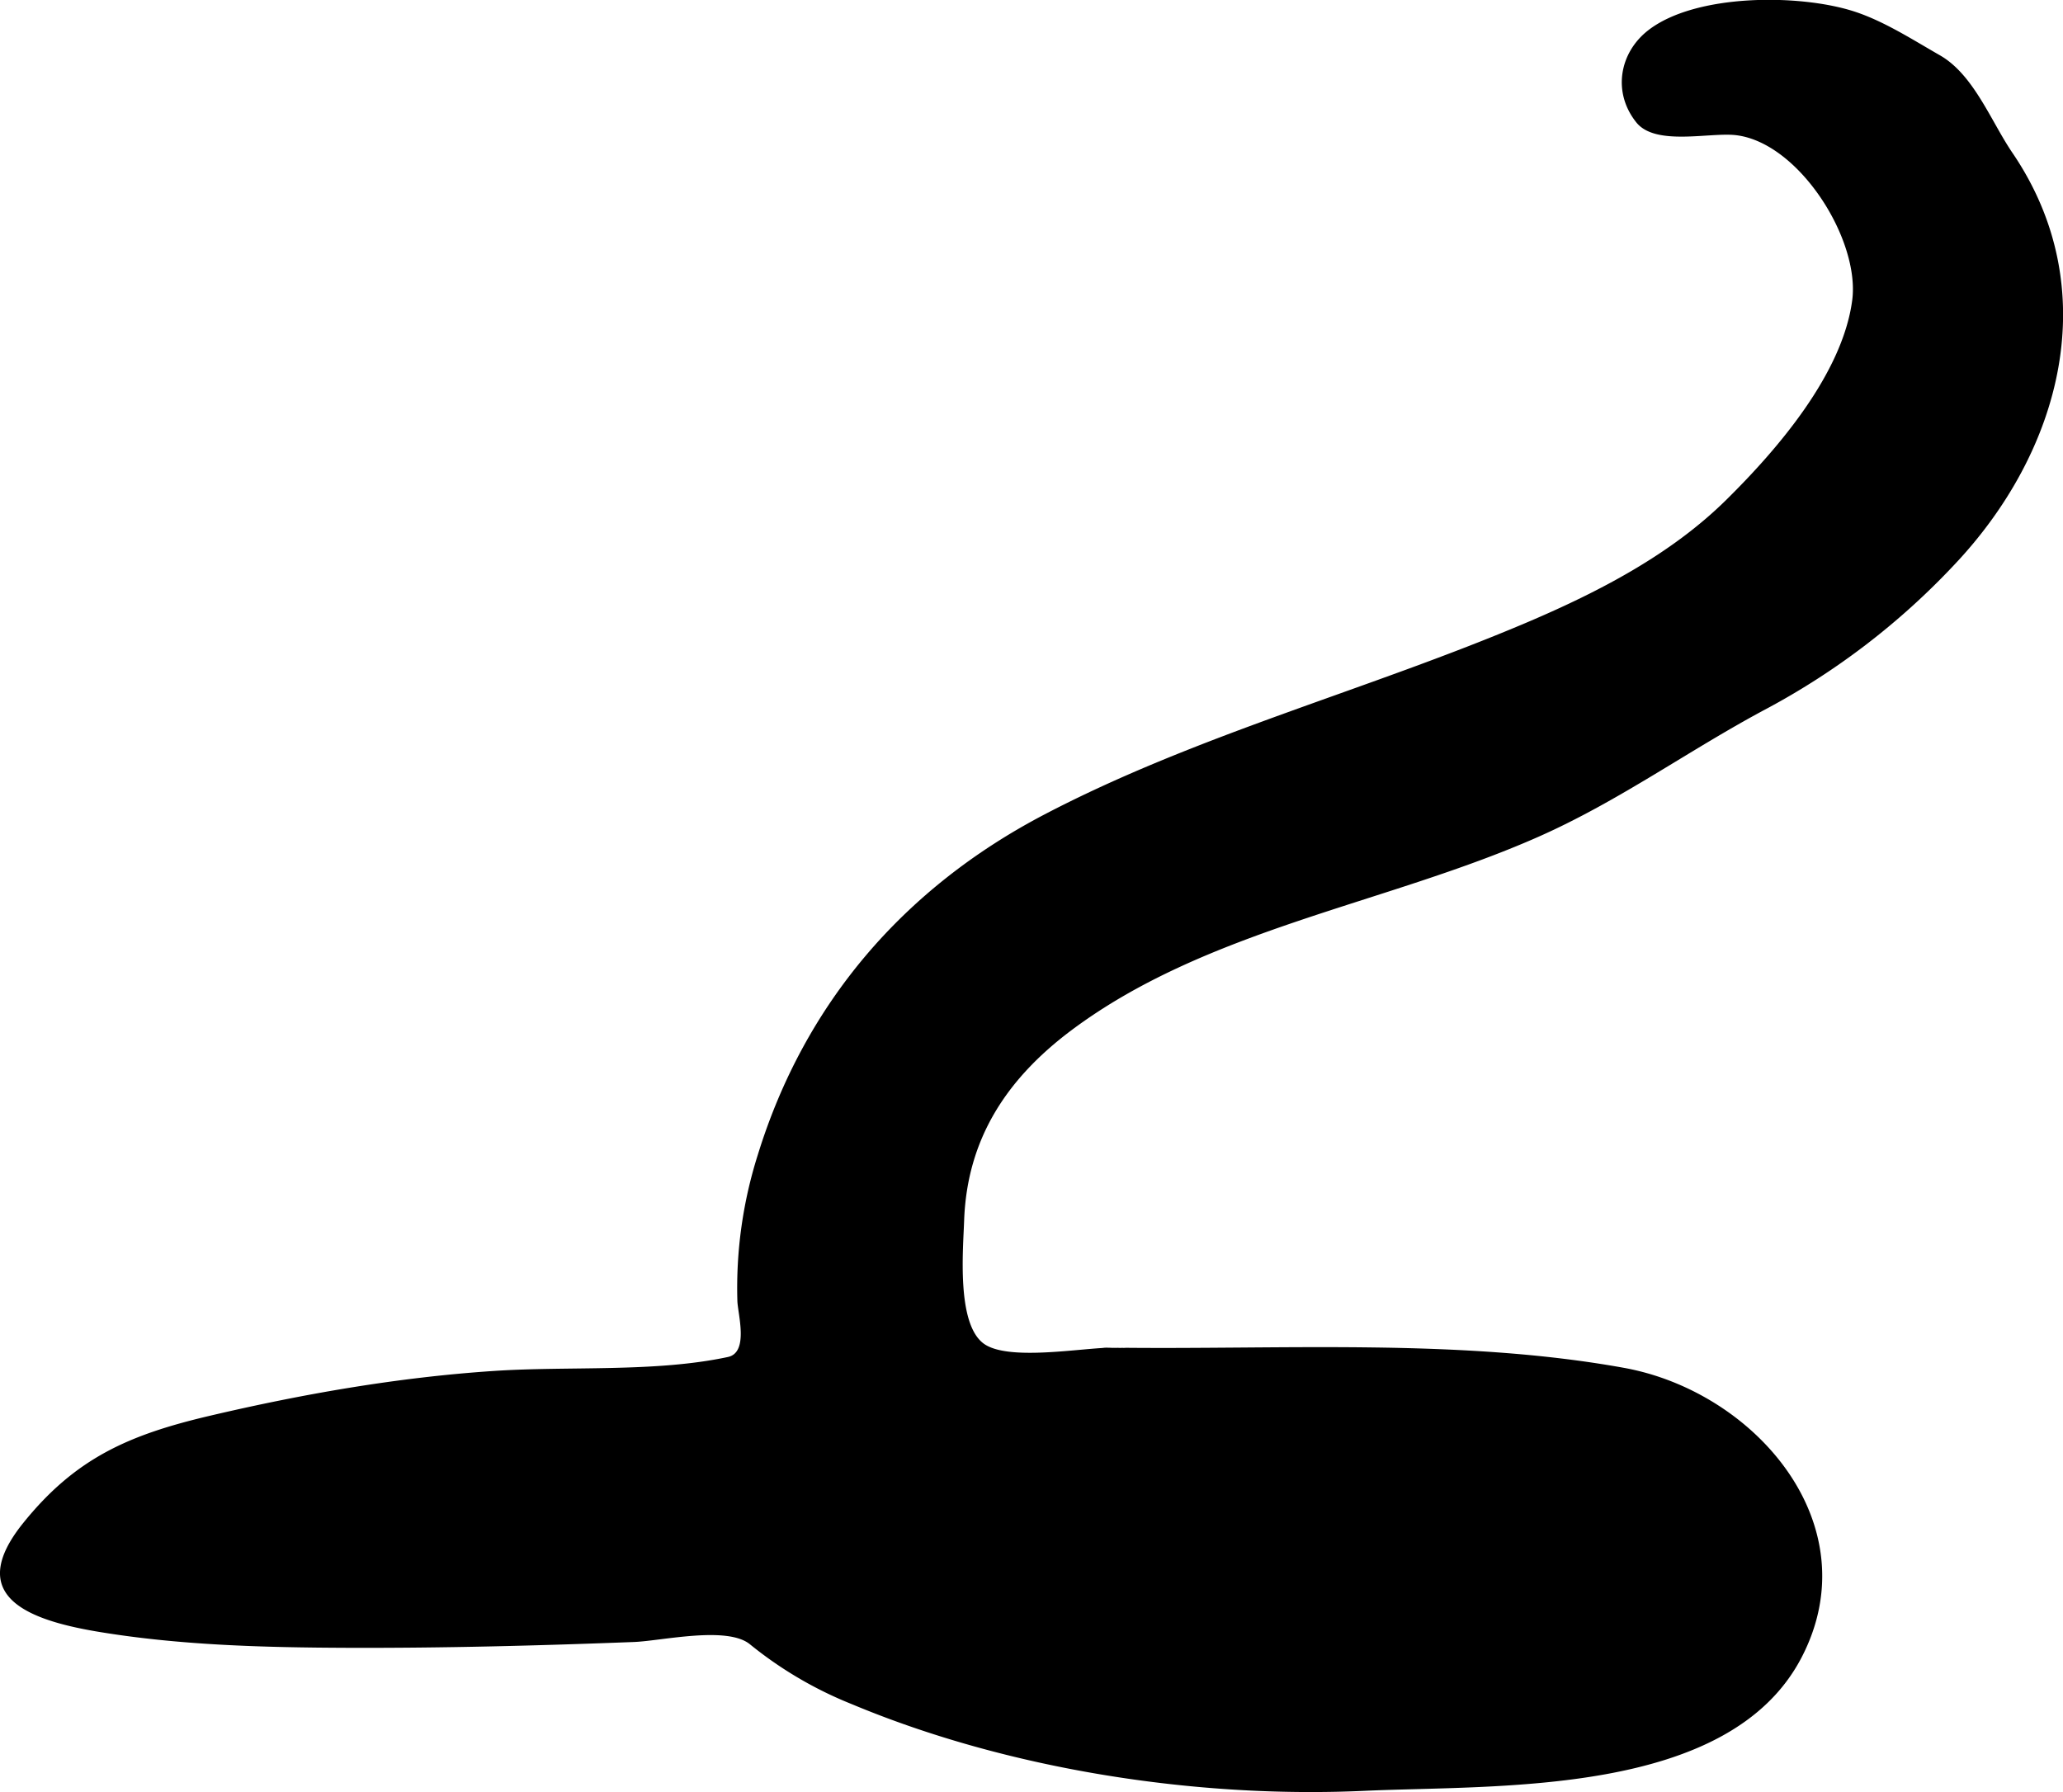 <svg xmlns="http://www.w3.org/2000/svg" viewBox="0 0 499.2 433.72"><defs><style>.cls-1{fill-rule:evenodd;}</style></defs><g id="Layer_2" data-name="Layer 2"><g id="elements"><path class="cls-1" d="M269.09,326.16c40.46.55,83.87-2.33,123.82,4.88,31.92,5.76,59.74,38.07,43,70.16-17.61,33.72-73.48,30.75-105.74,32.22-40.86,1.87-86.31-5.18-124.11-21A95,95,0,0,1,181.52,398c-5.47-4.59-21.49-.85-28.1-.6-23.09.89-46.2,1.49-69.31,1.41-20.26-.08-40.94-.6-61-4C6.81,392-8.59,386.28,5.57,368.66c12.71-15.82,25.7-21.42,45.16-26,22.62-5.31,45.59-9.32,68.79-10.86,18.09-1.21,39,.4,56.63-3.38,5.09-1.09,2.4-10.33,2.28-13.53a106.54,106.54,0,0,1,4.93-35.36c11.34-36.77,35.43-64.63,69.3-82.37,37.09-19.41,78.63-30.25,117.11-46.64,17.13-7.31,34.56-16.33,47.92-29.52,12.29-12.12,28.12-30.43,30.5-48.3,1.95-14.7-12.91-38.3-28.25-40-6.38-.69-19.39,2.7-24-3.09-5.81-7.27-4.08-16.85,2.88-22.27,11.42-8.89,36.42-8.84,49.68-4.62,7.27,2.32,14.3,6.88,20.91,10.66,8.21,4.7,12.37,16,17.56,23.62,22.37,32.89,12,72.19-14.17,99.79a176.16,176.16,0,0,1-45.27,34.71c-18.8,10-35.65,22.35-55.33,31.05-36.84,16.29-80.35,22.34-113.08,46.9C243.54,261.17,234,275.7,233.3,295.38c-.24,7.08-1.84,24.74,4.61,29.71,5.84,4.49,24,1.07,31.18,1.07C279.74,326.3,260.26,326.16,269.09,326.16Z"/></g></g></svg>